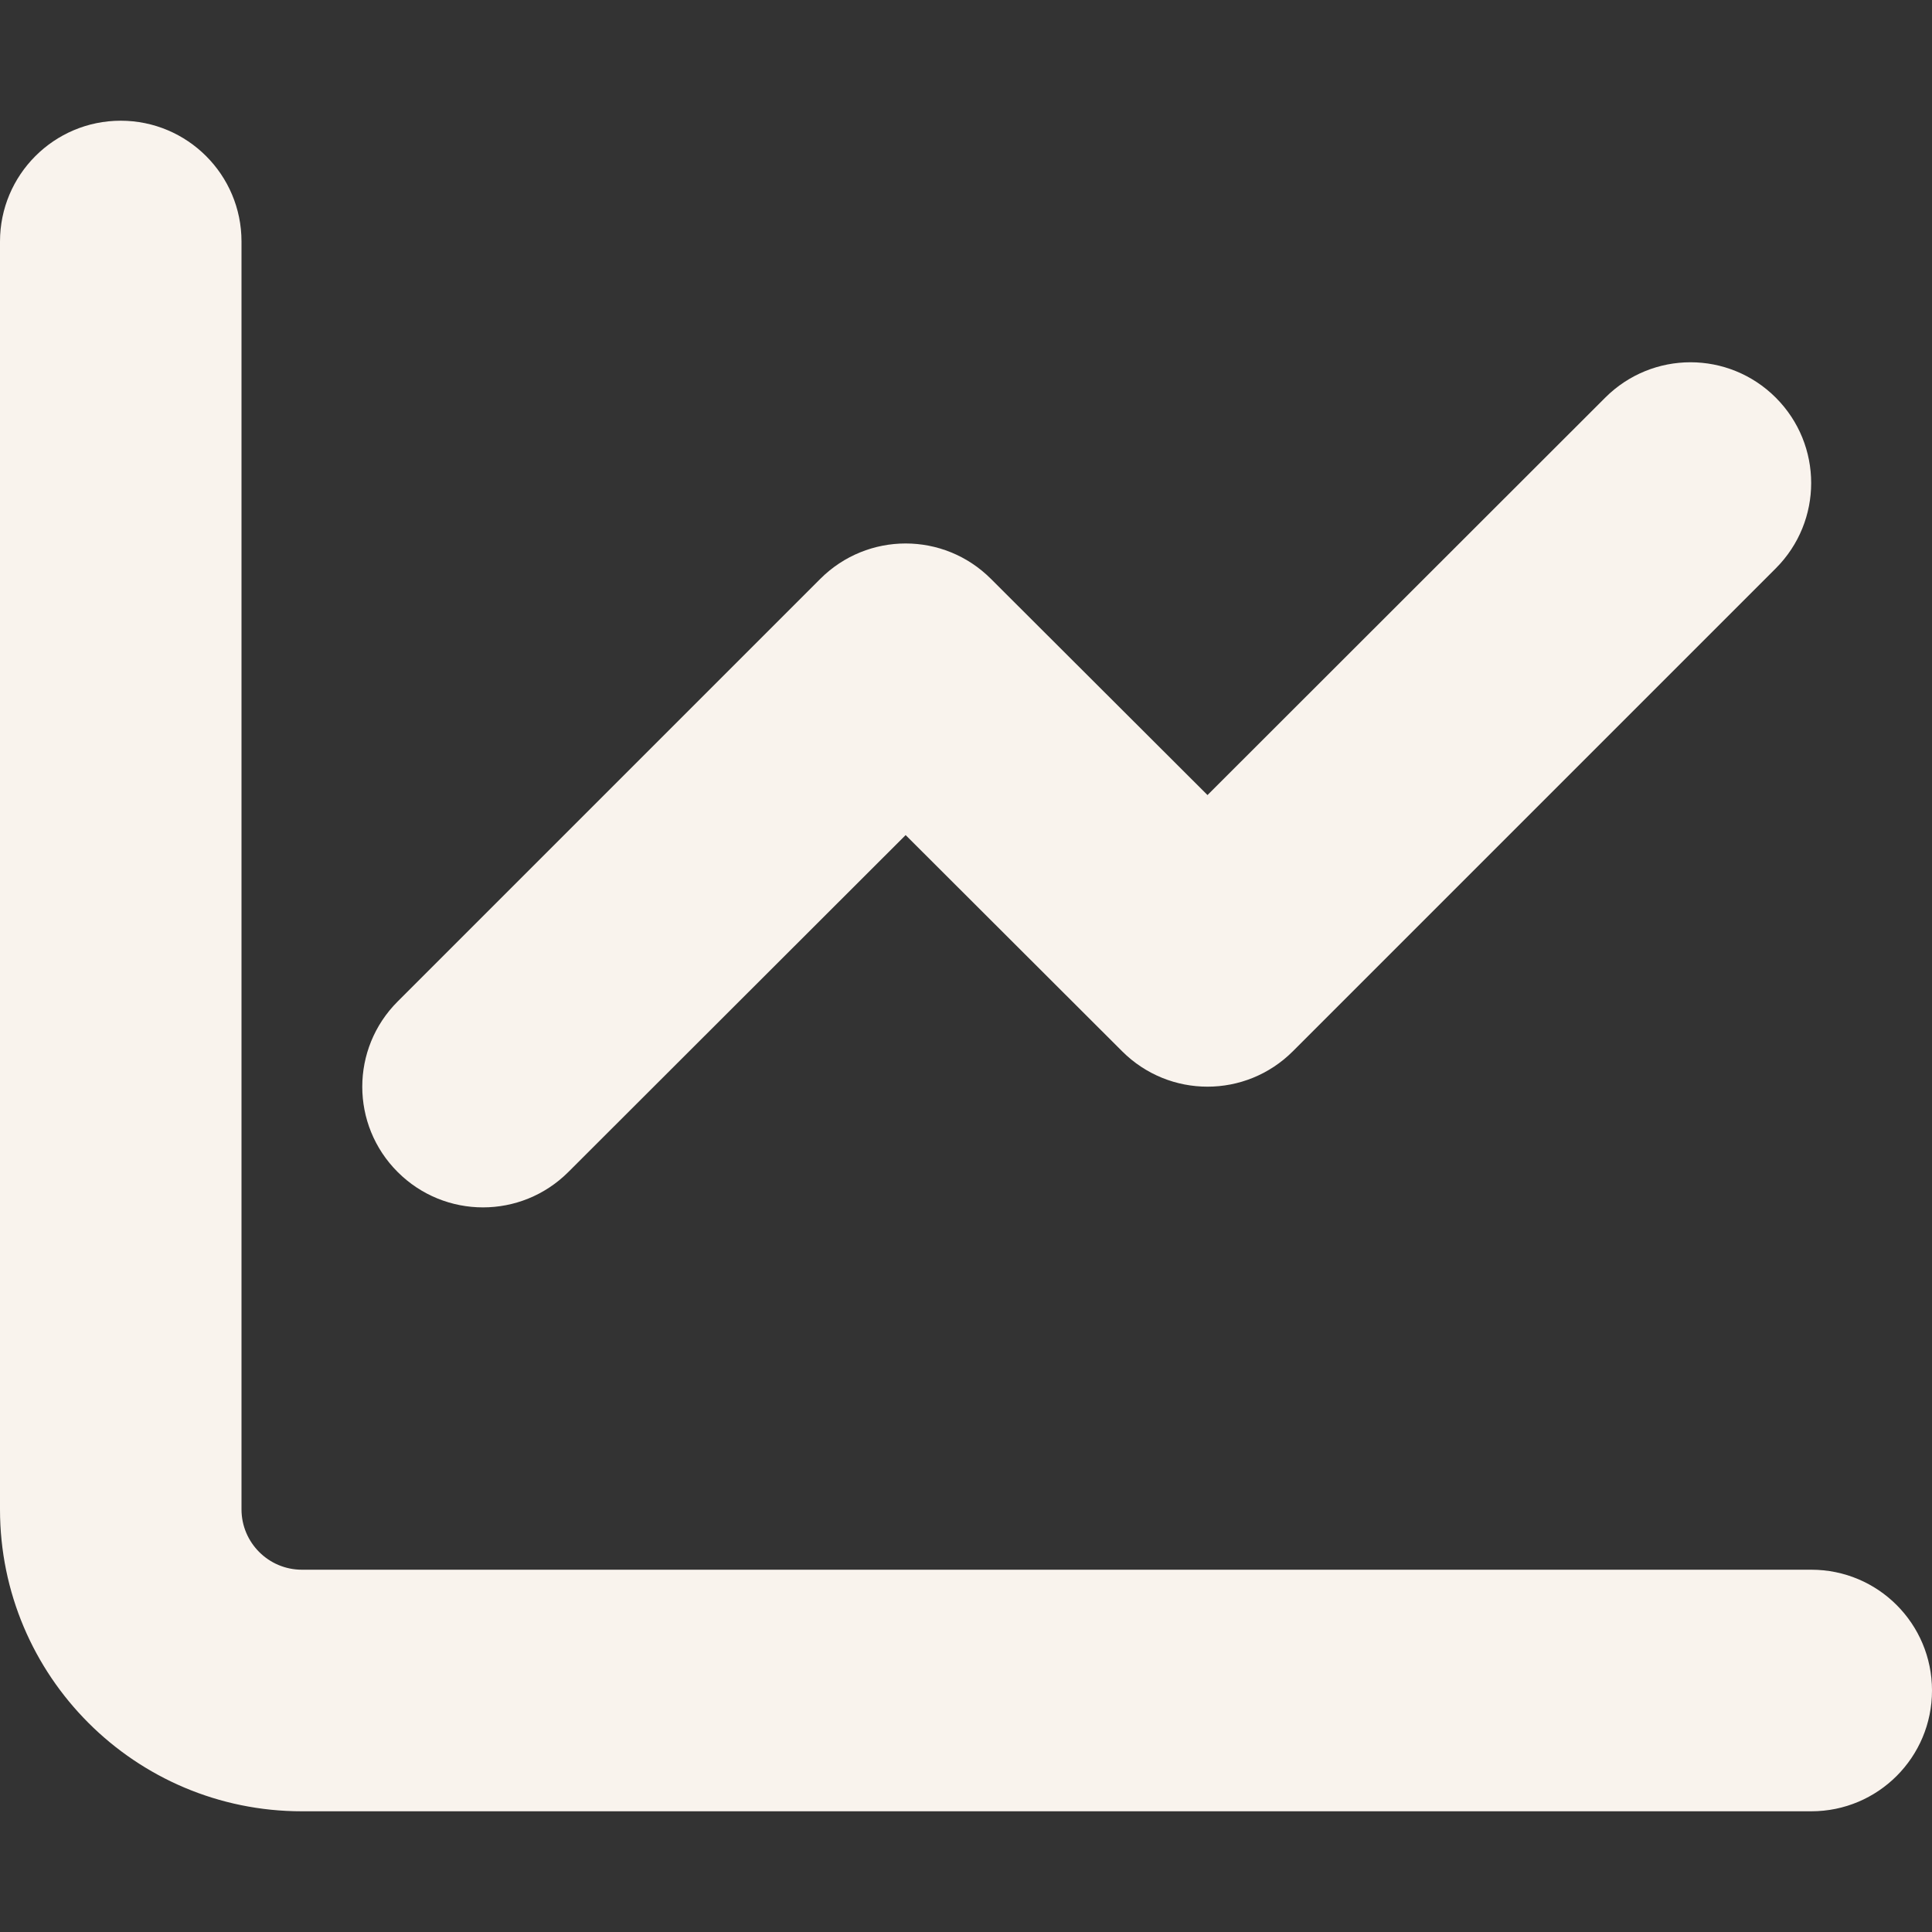 <svg width="25" height="25" viewBox="0 0 25 25" fill="none" xmlns="http://www.w3.org/2000/svg">
<rect x="0" y="0" width="25" height="25" fill="#333333" stroke="none"/>
<path d="M3.125 19.531C3.125 19.961 3.475 20.312 3.906 20.312H23.438C24.302 20.312 25 21.011 25 21.875C25 22.739 24.302 23.438 23.438 23.438H3.906C1.749 23.438 0 21.689 0 19.531V3.125C0 2.262 0.7 1.562 1.562 1.562C2.425 1.562 3.125 2.262 3.125 3.125V19.531ZM16.729 13.604C16.118 14.214 15.132 14.214 14.521 13.604L11.719 10.806L7.354 15.166C6.743 15.776 5.757 15.776 5.146 15.166C4.535 14.556 4.535 13.569 5.146 12.959L10.615 7.49C11.226 6.88 12.212 6.88 12.822 7.49L15.625 10.288L20.771 5.146C21.382 4.535 22.368 4.535 22.979 5.146C23.589 5.757 23.589 6.743 22.979 7.354L16.729 13.604Z" fill="#F9F3ED"/>
</svg>
